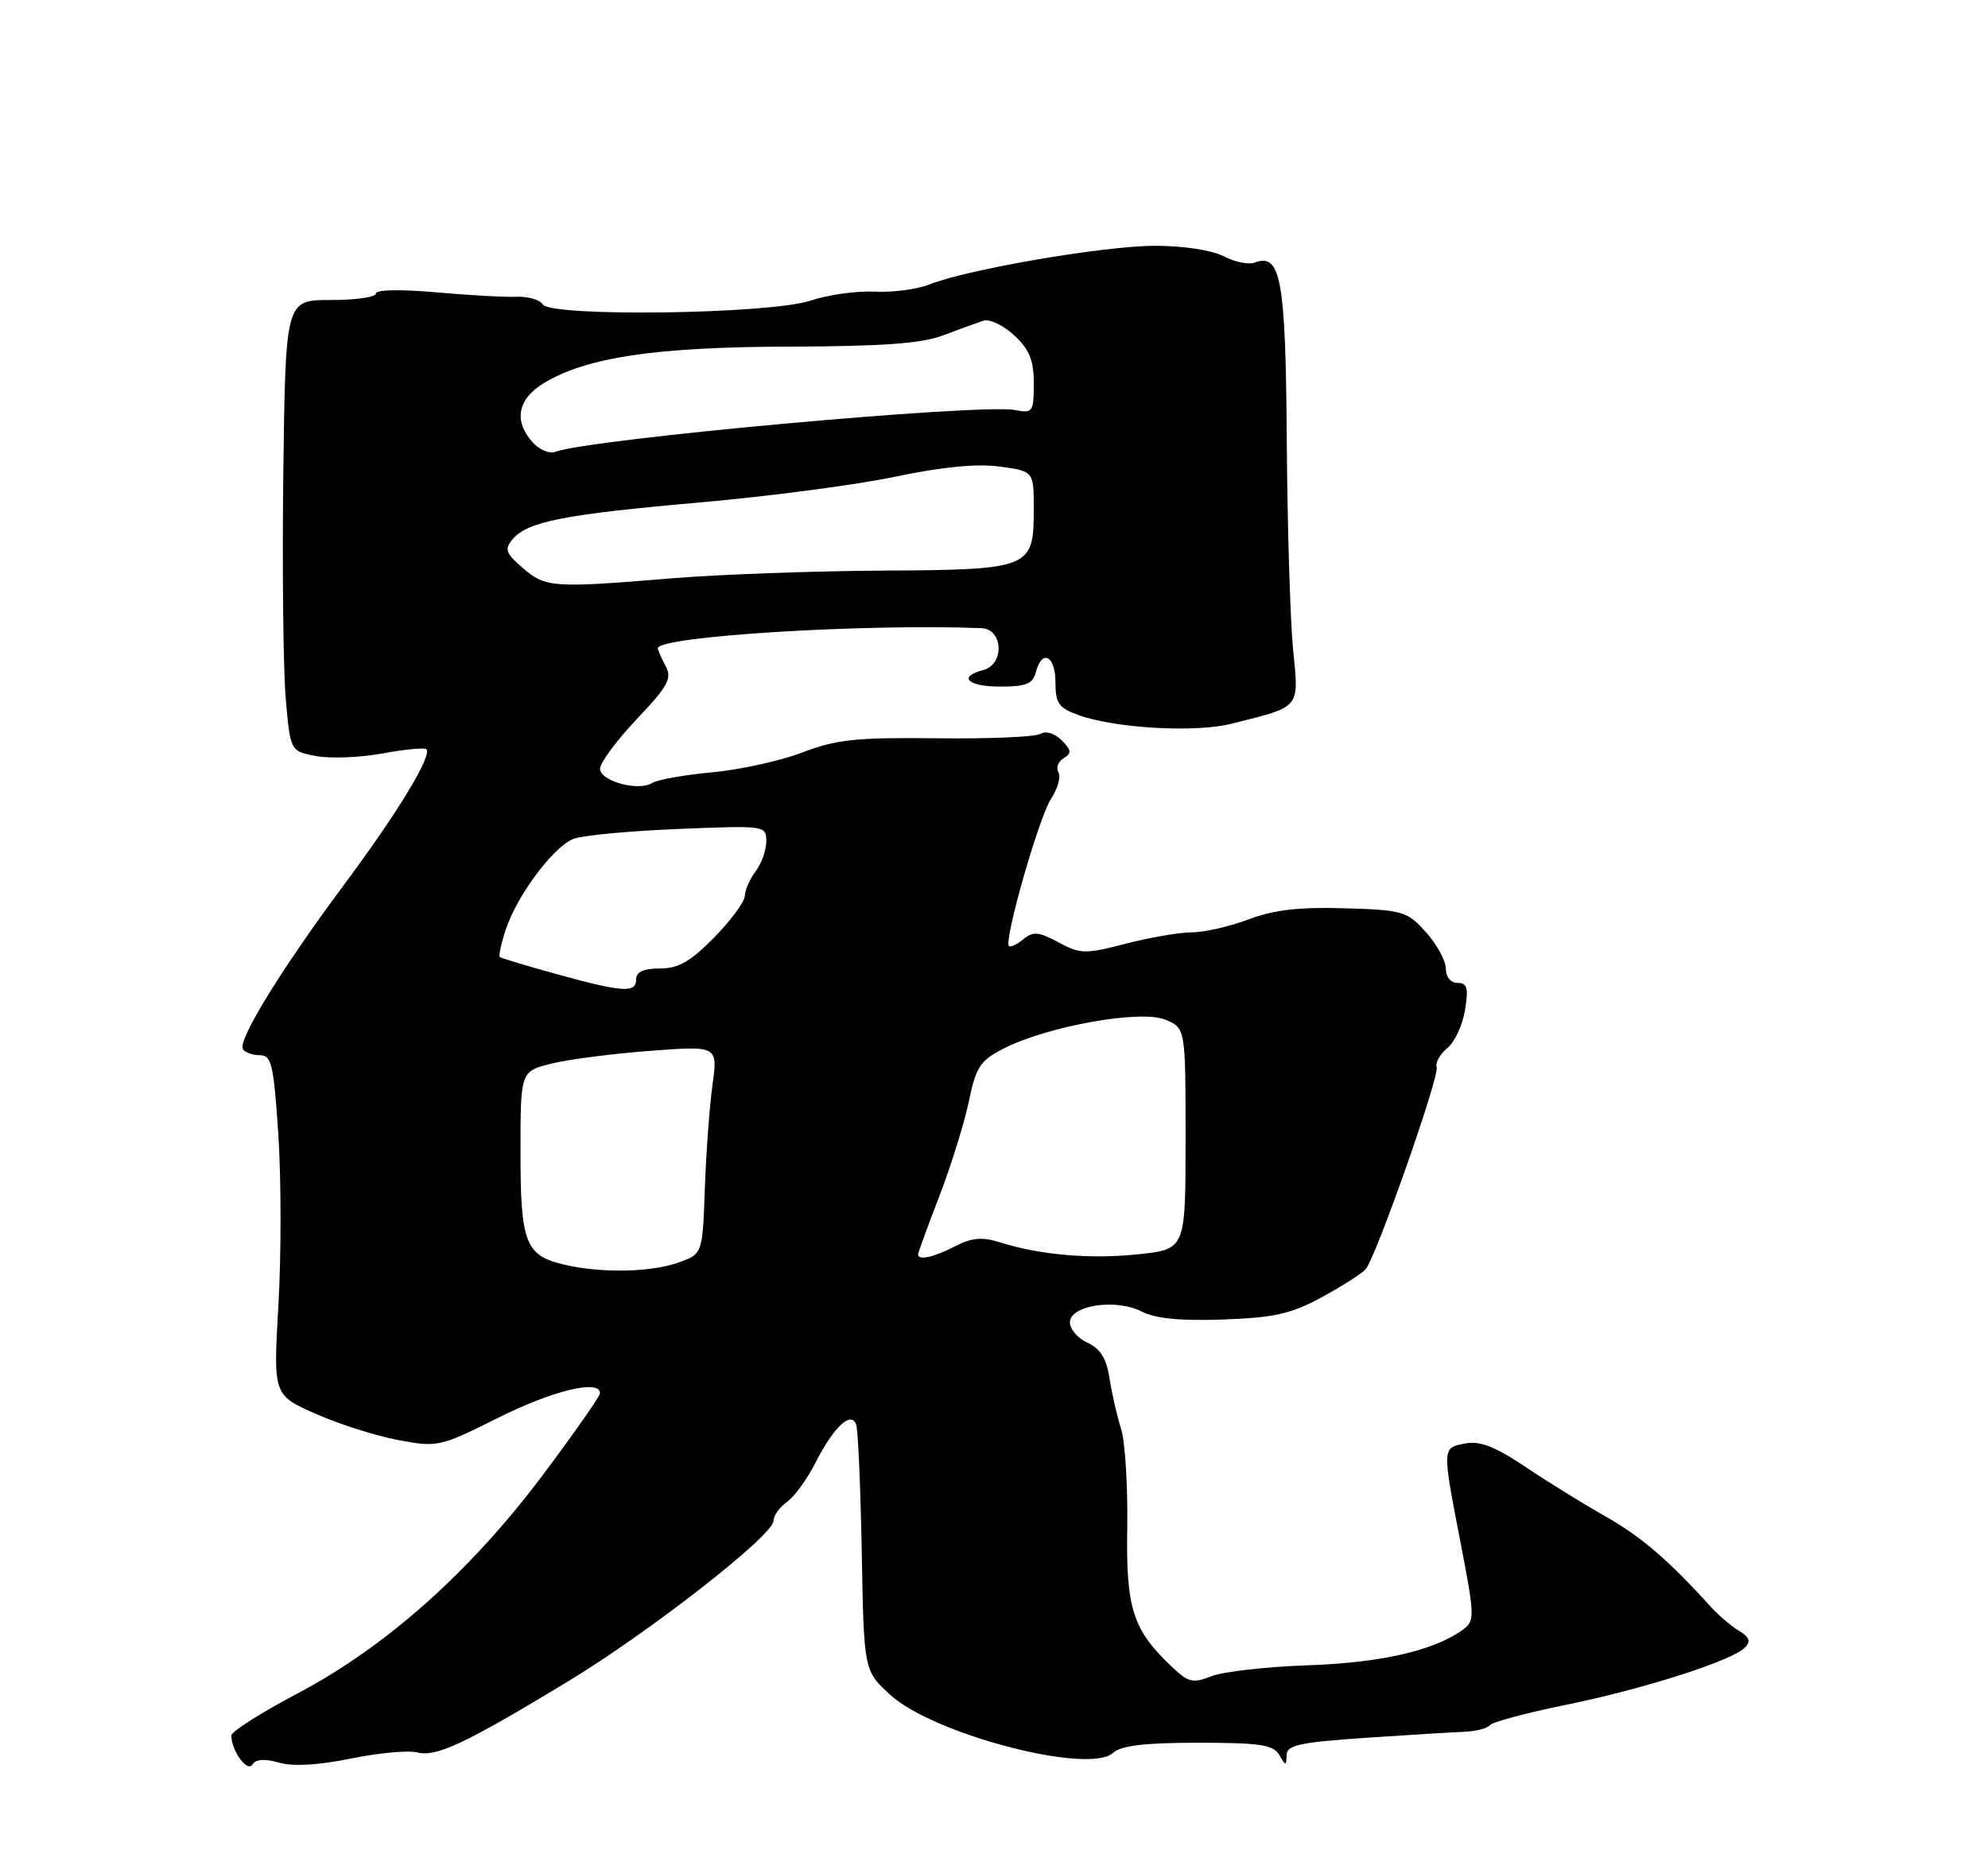 <?xml version="1.0" encoding="UTF-8" standalone="no"?>
<!DOCTYPE svg PUBLIC "-//W3C//DTD SVG 1.1//EN" "http://www.w3.org/Graphics/SVG/1.1/DTD/svg11.dtd" >
<svg xmlns="http://www.w3.org/2000/svg" xmlns:xlink="http://www.w3.org/1999/xlink" version="1.1" viewBox="0 0 275 256">
 <g >
 <path fill="currentColor"
d=" M 38.60 243.88 C 40.54 244.44 44.02 244.24 48.52 243.32 C 52.33 242.54 56.47 242.15 57.72 242.47 C 60.37 243.13 64.35 241.26 78.50 232.69 C 89.84 225.82 107.00 212.42 107.00 210.43 C 107.00 209.71 107.84 208.53 108.86 207.81 C 109.88 207.09 111.64 204.67 112.78 202.43 C 115.35 197.39 117.76 195.14 118.44 197.14 C 118.70 197.89 119.04 205.85 119.21 214.83 C 119.50 231.16 119.50 231.16 123.16 234.51 C 129.11 239.96 150.61 245.57 153.95 242.54 C 155.08 241.52 158.34 241.13 165.74 241.13 C 174.28 241.13 176.14 241.41 176.96 242.82 C 177.86 244.36 177.94 244.36 177.97 242.85 C 178.00 241.46 179.73 241.08 188.75 240.46 C 194.66 240.06 200.85 239.68 202.50 239.62 C 204.15 239.55 205.76 239.14 206.09 238.70 C 206.41 238.27 211.14 237.00 216.59 235.89 C 227.40 233.69 239.67 229.76 241.40 227.94 C 242.21 227.10 241.98 226.49 240.56 225.65 C 239.50 225.02 237.70 223.48 236.56 222.22 C 230.73 215.79 226.99 212.59 222.00 209.76 C 218.97 208.05 214.00 204.97 210.95 202.92 C 206.83 200.16 204.71 199.33 202.70 199.72 C 199.46 200.34 199.47 200.16 202.06 213.55 C 204.00 223.62 204.02 224.27 202.38 225.47 C 198.41 228.37 191.08 230.06 180.96 230.41 C 175.21 230.61 169.19 231.29 167.60 231.92 C 165.06 232.92 164.40 232.78 162.29 230.80 C 156.69 225.54 155.75 222.67 155.93 211.40 C 156.02 205.63 155.64 199.47 155.08 197.71 C 154.52 195.94 153.80 192.79 153.48 190.70 C 153.06 187.97 152.21 186.60 150.45 185.79 C 149.10 185.18 148.00 183.91 148.00 182.97 C 148.00 180.59 154.39 179.63 157.96 181.48 C 159.81 182.44 163.32 182.78 169.20 182.57 C 176.32 182.31 178.61 181.79 182.89 179.46 C 185.72 177.92 188.44 176.18 188.93 175.58 C 190.40 173.79 199.14 148.92 198.73 147.69 C 198.52 147.06 199.18 145.86 200.20 145.02 C 201.23 144.18 202.33 141.81 202.66 139.75 C 203.15 136.70 202.96 136.00 201.63 136.00 C 200.67 136.00 200.00 135.18 200.00 134.02 C 200.00 132.92 198.76 130.66 197.25 128.98 C 194.64 126.08 194.07 125.91 186.00 125.67 C 179.75 125.48 176.24 125.88 172.74 127.20 C 170.12 128.19 166.59 129.00 164.88 129.00 C 163.18 129.00 159.06 129.71 155.73 130.57 C 150.09 132.03 149.45 132.02 146.41 130.38 C 143.68 128.91 142.90 128.84 141.55 129.96 C 140.67 130.69 139.78 131.11 139.57 130.89 C 138.84 130.14 143.71 113.09 145.39 110.52 C 146.32 109.11 146.78 107.46 146.41 106.86 C 146.05 106.26 146.36 105.39 147.12 104.92 C 148.27 104.22 148.22 103.79 146.85 102.42 C 145.89 101.46 144.66 101.09 143.95 101.53 C 143.26 101.96 136.80 102.24 129.60 102.15 C 118.44 102.02 115.69 102.31 111.00 104.11 C 107.97 105.27 102.35 106.51 98.50 106.86 C 94.65 107.22 90.93 107.88 90.23 108.33 C 88.34 109.54 83.00 108.08 83.00 106.36 C 83.00 105.55 85.28 102.47 88.07 99.51 C 92.43 94.91 93.00 93.86 92.07 92.14 C 91.48 91.04 91.00 89.94 91.00 89.70 C 91.00 88.05 119.34 86.28 135.75 86.91 C 138.78 87.03 138.99 91.93 136.00 92.71 C 132.45 93.64 133.87 95.00 138.38 95.00 C 141.93 95.00 142.87 94.62 143.29 93.00 C 144.14 89.75 146.00 90.72 146.00 94.40 C 146.00 97.34 146.45 97.96 149.25 98.96 C 154.36 100.78 165.37 101.40 170.34 100.14 C 180.05 97.70 179.69 98.14 178.87 89.85 C 178.48 85.81 178.08 72.83 178.00 61.00 C 177.85 38.68 177.18 34.95 173.58 36.33 C 172.74 36.65 170.81 36.26 169.28 35.46 C 167.66 34.62 163.70 34.01 159.80 34.01 C 152.83 34.00 133.80 37.26 128.53 39.37 C 126.86 40.03 123.47 40.48 121.00 40.35 C 118.53 40.23 114.54 40.78 112.14 41.59 C 106.54 43.47 76.17 43.89 75.07 42.11 C 74.67 41.47 73.03 41.00 71.42 41.06 C 69.82 41.13 64.79 40.85 60.25 40.44 C 55.43 40.01 52.00 40.08 52.00 40.61 C 52.00 41.11 49.19 41.52 45.75 41.51 C 39.50 41.50 39.50 41.50 39.19 65.50 C 39.03 78.70 39.18 92.75 39.53 96.72 C 40.17 103.94 40.17 103.94 43.73 104.61 C 45.70 104.98 49.82 104.82 52.90 104.25 C 55.98 103.68 58.71 103.42 58.97 103.66 C 59.85 104.49 55.00 112.46 47.53 122.50 C 38.95 134.03 32.85 143.95 33.60 145.16 C 33.88 145.62 34.94 146.00 35.95 146.00 C 37.57 146.00 37.86 147.27 38.51 157.09 C 38.90 163.19 38.91 173.77 38.51 180.60 C 37.80 193.02 37.80 193.02 43.65 195.61 C 46.87 197.04 52.01 198.67 55.08 199.25 C 60.54 200.27 60.85 200.20 68.95 196.15 C 76.48 192.38 83.00 190.81 83.00 192.77 C 83.00 193.19 79.40 198.33 75.00 204.20 C 64.98 217.53 53.35 227.88 41.14 234.32 C 36.11 236.97 32.00 239.59 32.00 240.13 C 32.00 242.22 34.21 245.27 34.91 244.15 C 35.37 243.40 36.60 243.31 38.60 243.88 Z  M 78.05 174.98 C 72.67 173.72 72.00 172.00 72.00 159.43 C 72.00 148.24 72.00 148.24 76.25 147.17 C 78.59 146.58 84.73 145.79 89.90 145.40 C 99.30 144.69 99.30 144.69 98.56 150.10 C 98.15 153.07 97.67 159.55 97.50 164.50 C 97.18 173.50 97.18 173.50 93.84 174.69 C 90.04 176.05 83.13 176.18 78.05 174.98 Z  M 127.00 173.56 C 127.00 173.32 128.33 169.68 129.95 165.47 C 131.57 161.26 133.40 155.37 134.02 152.39 C 135.02 147.59 135.58 146.74 138.87 145.06 C 144.93 141.98 157.80 139.67 161.18 141.08 C 164.00 142.24 164.00 142.24 164.00 157.54 C 164.00 172.84 164.00 172.84 157.51 173.54 C 150.85 174.25 143.93 173.66 138.31 171.89 C 135.86 171.12 134.43 171.24 132.11 172.44 C 129.17 173.96 127.00 174.44 127.00 173.56 Z  M 77.00 134.78 C 72.88 133.64 69.34 132.58 69.15 132.42 C 68.96 132.26 69.32 130.56 69.95 128.65 C 71.52 123.88 76.58 117.11 79.35 116.06 C 80.60 115.58 87.11 114.97 93.81 114.70 C 105.87 114.21 106.00 114.22 106.00 116.41 C 106.00 117.62 105.34 119.49 104.53 120.56 C 103.72 121.63 103.05 123.16 103.03 123.96 C 103.01 124.77 101.11 127.35 98.79 129.71 C 95.52 133.04 93.85 134.00 91.29 134.00 C 89.03 134.00 88.00 134.47 88.00 135.50 C 88.00 137.43 86.18 137.31 77.00 134.78 Z  M 72.34 78.61 C 69.96 76.56 69.75 76.00 70.90 74.62 C 72.93 72.17 78.03 71.17 96.92 69.51 C 106.45 68.67 118.58 67.07 123.87 65.95 C 130.28 64.60 135.09 64.13 138.25 64.55 C 143.00 65.19 143.00 65.19 143.00 70.44 C 143.00 78.67 142.61 78.83 122.00 78.95 C 112.38 79.01 99.33 79.49 93.00 80.01 C 76.51 81.38 75.47 81.31 72.34 78.61 Z  M 73.69 61.21 C 71.02 58.26 71.59 55.22 75.21 53.02 C 81.11 49.43 90.71 48.00 109.20 47.96 C 122.18 47.92 127.50 47.53 130.50 46.39 C 132.70 45.55 135.19 44.65 136.04 44.37 C 136.88 44.10 138.80 45.01 140.29 46.39 C 142.40 48.35 143.00 49.82 143.00 53.07 C 143.00 57.02 142.87 57.21 140.39 56.73 C 135.59 55.82 81.42 60.75 76.80 62.52 C 76.01 62.82 74.61 62.23 73.69 61.21 Z "/>
</g>
</svg>